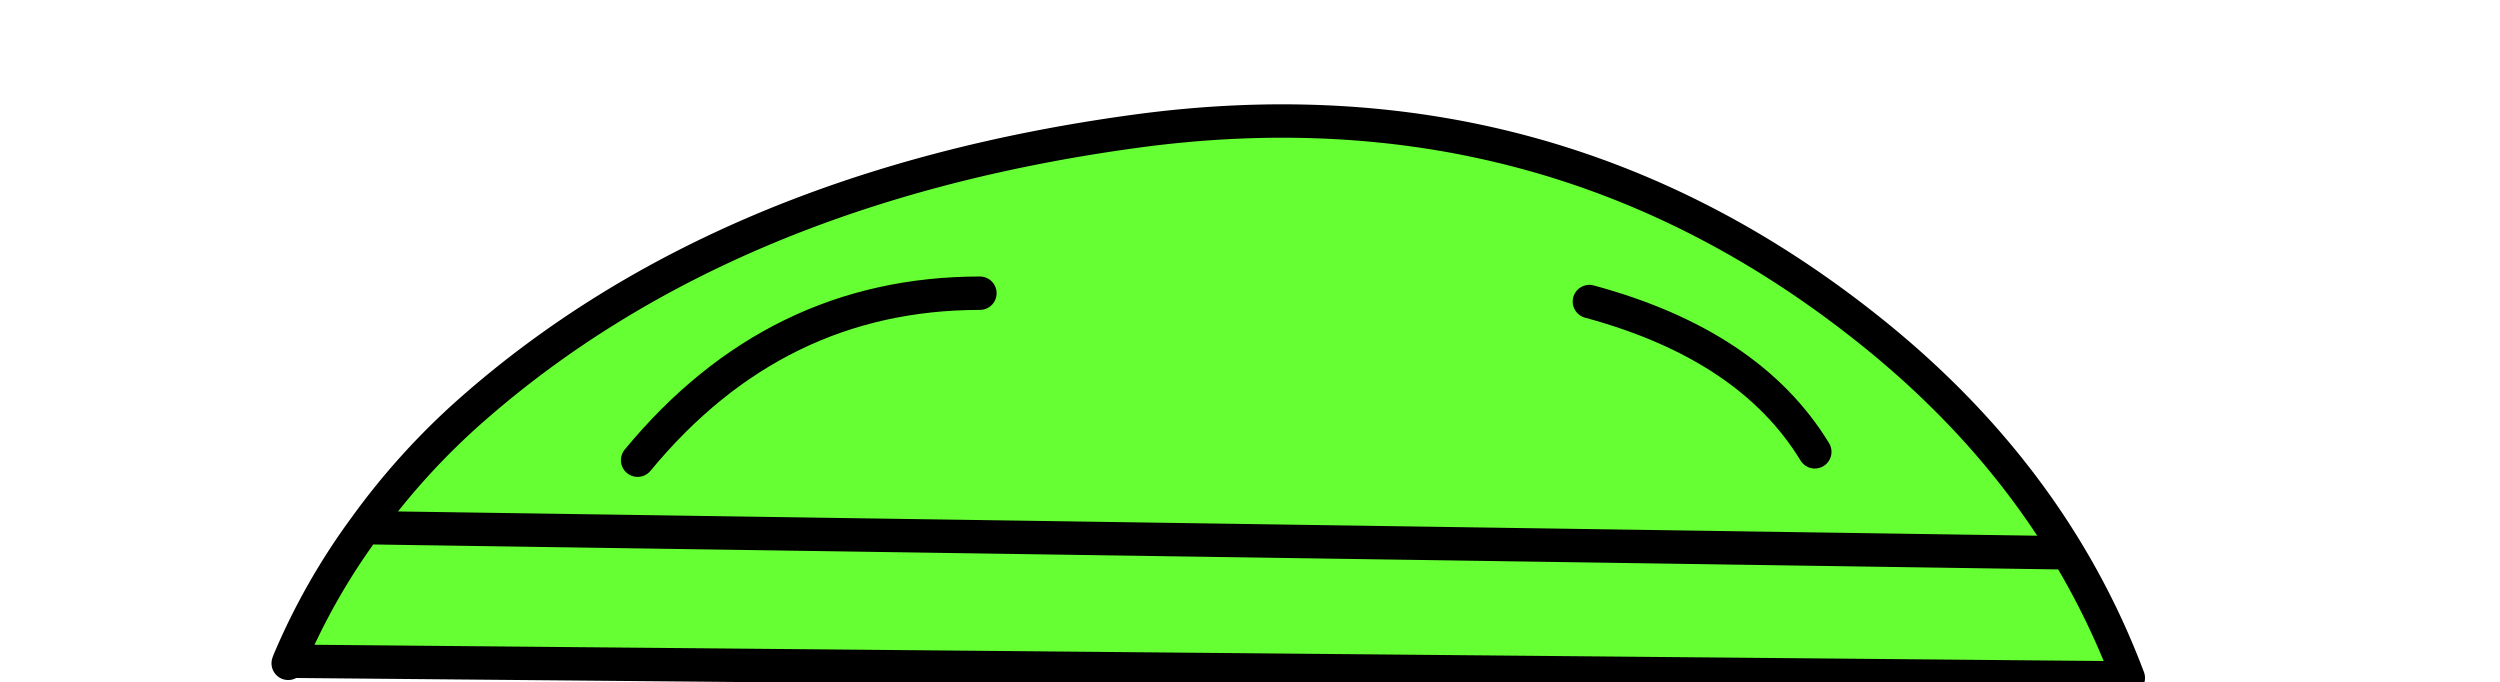 <svg id="Layer_1" data-name="Layer 1" xmlns="http://www.w3.org/2000/svg" viewBox="0 0 299.44 81.73"><g id="HS_CAP_01_0_Layer1_0_FILL" data-name="HS CAP 01 0 Layer1 0 FILL"><path d="M223.22,39Q185.08,9,136,15.72T56.52,49.07a85,85,0,0,0-12.8,14.1l202.65,3-202.65-3a78.5,78.5,0,0,0-9.1,16l220.3,2Q245.67,56.61,223.22,39Z" fill="#6f3"/></g><path id="HS_CAP_01_0_Layer1_0_1_STROKES" data-name="HS CAP 01 0 Layer1 0 1 STROKES" d="M34.62,79.17a78.5,78.5,0,0,1,9.1-16,85,85,0,0,1,12.8-14.1Q86.82,22.42,136,15.72T223.22,39q22.46,17.64,31.7,42.2l-220.3-2a1.61,1.61,0,0,0-.1.25m9.2-16.25,202.65,3" fill="none" stroke="#000" stroke-linecap="round" stroke-linejoin="round" stroke-width="4"/><path id="HS_CAP_01_0_Layer0_0_1_STROKES" data-name="HS CAP 01 0 Layer0 0 1 STROKES" d="M190.37,36.12q19.2,5.19,27,18m-100-19q-24.5,0-41,20" fill="none" stroke="#000" stroke-linecap="round" stroke-linejoin="round" stroke-width="4"/></svg>